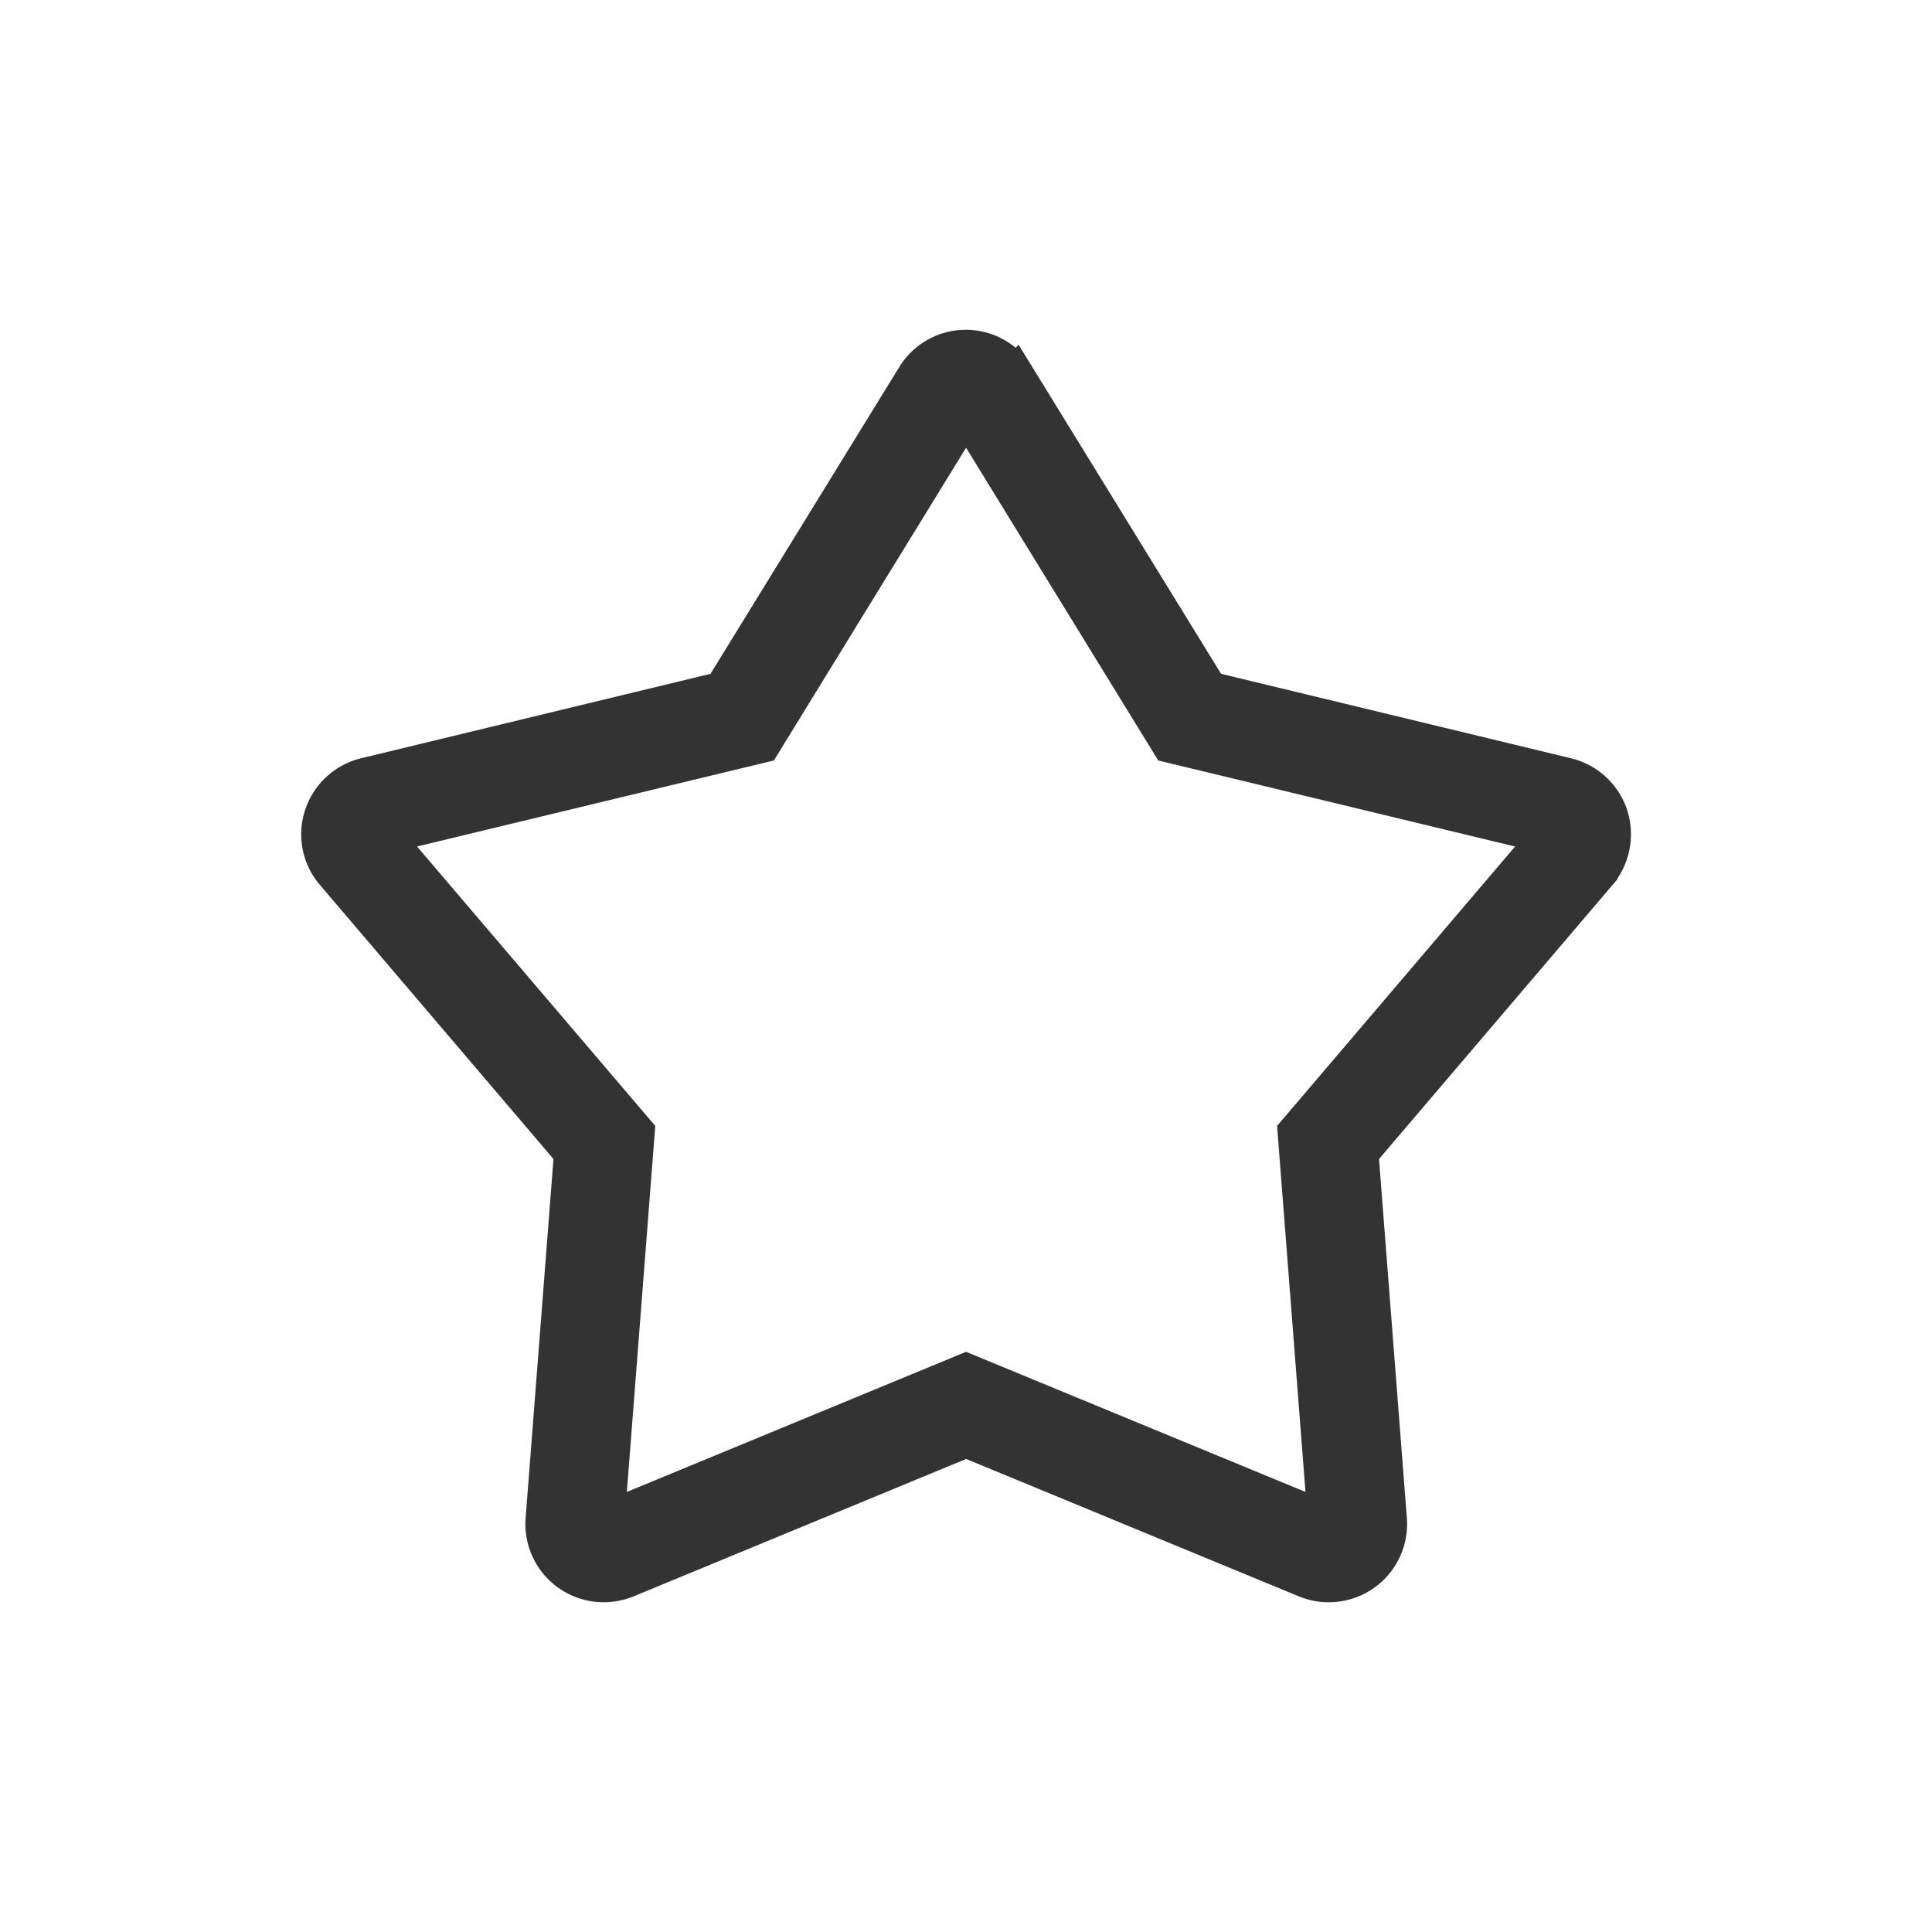 <svg xmlns="http://www.w3.org/2000/svg" width="28" height="28" viewBox="0 0 28 28">
  <defs>
    <style>
      .cls-1 {
        fill: #fff;
        stroke: #707070;
        opacity: 0;
      }

      .cls-2 {
        fill: #333;
        stroke: #333;
        stroke-width: 0.6px;
      }

      .cls-3 {
        stroke: none;
      }

      .cls-4 {
        fill: none;
      }
    </style>
  </defs>
  <g id="组_19407" data-name="组 19407" transform="translate(-1276 -797)">
    <g id="矩形_13624" data-name="矩形 13624" class="cls-1" transform="translate(1276 797)">
      <rect class="cls-3" width="28" height="28"/>
      <rect class="cls-4" x="0.5" y="0.5" width="27" height="27"/>
    </g>
    <path id="路径_8080" data-name="路径 8080" class="cls-2" d="M94.811,104.853a.837.837,0,0,0-.6-.552l-5.191-1.253-2.8-4.551a.831.831,0,0,0-1.418,0l-2.8,4.551L76.821,104.3a.837.837,0,0,0-.6.552.827.827,0,0,0,.159.8l3.464,4.065-.413,5.324a.834.834,0,0,0,.832.9.864.864,0,0,0,.318-.062l4.935-2.039,4.938,2.039a.822.822,0,0,0,.318.062.834.834,0,0,0,.832-.9l-.413-5.324,3.464-4.065A.847.847,0,0,0,94.811,104.853Zm-4.48,4.585.44,5.668-5.256-2.17-5.253,2.17.44-5.668-3.689-4.327,5.526-1.332,2.976-4.843,2.976,4.843,5.526,1.332Z" transform="translate(1204.486 703.98)"/>
  </g>
</svg>
